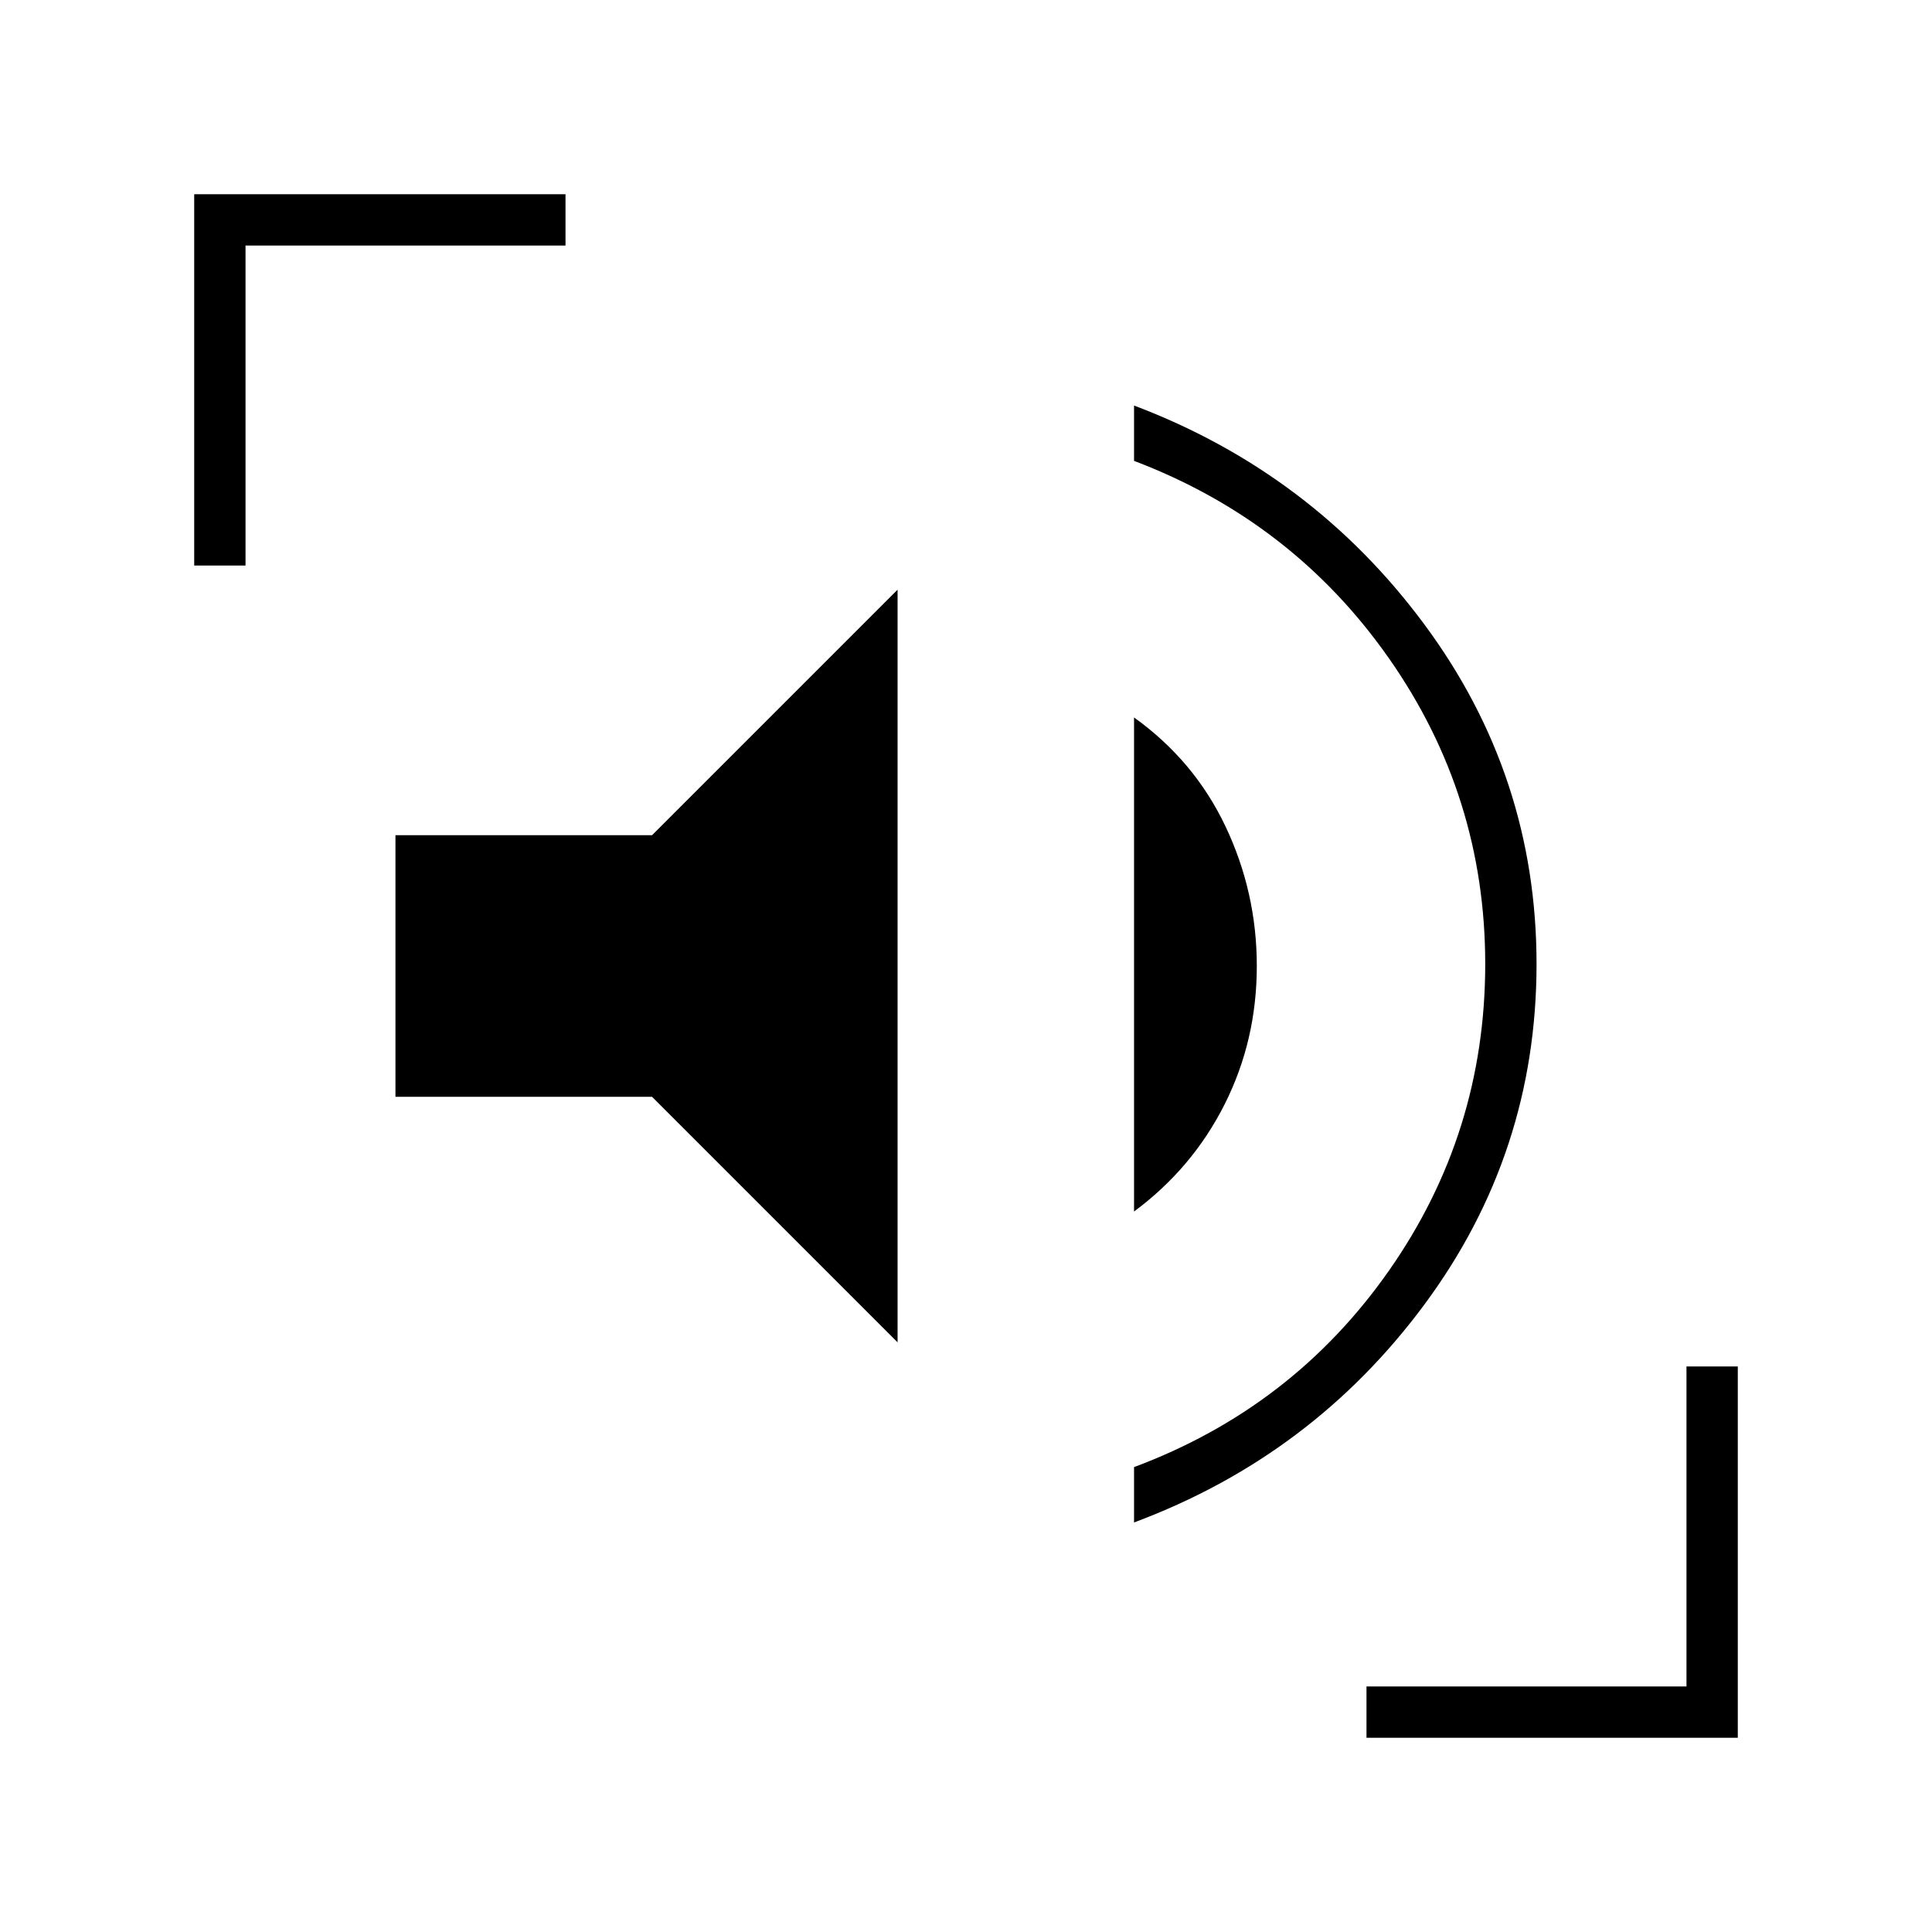<svg xmlns="http://www.w3.org/2000/svg" height="24" viewBox="0 96 960 960" width="24"><path d="M563.5 852.5V825q79-29.5 126.75-97.75T738 575q0-83.5-47.75-151.75T563.5 325v-27.5Q652 331 707.75 406.25T763.5 575q0 94-55.75 169.25T563.5 852.5ZM446 763 324 641H196.5V511H324l122-122v374Zm117.5-65V452.5q30 21.5 45.5 54.25T624.5 576q0 37-16 68.75t-45 53.25Zm-467-321V192.5H281V218H122v159H96.5ZM679 959.5V934h159V775h25.5v184.5H679Z"/></svg>